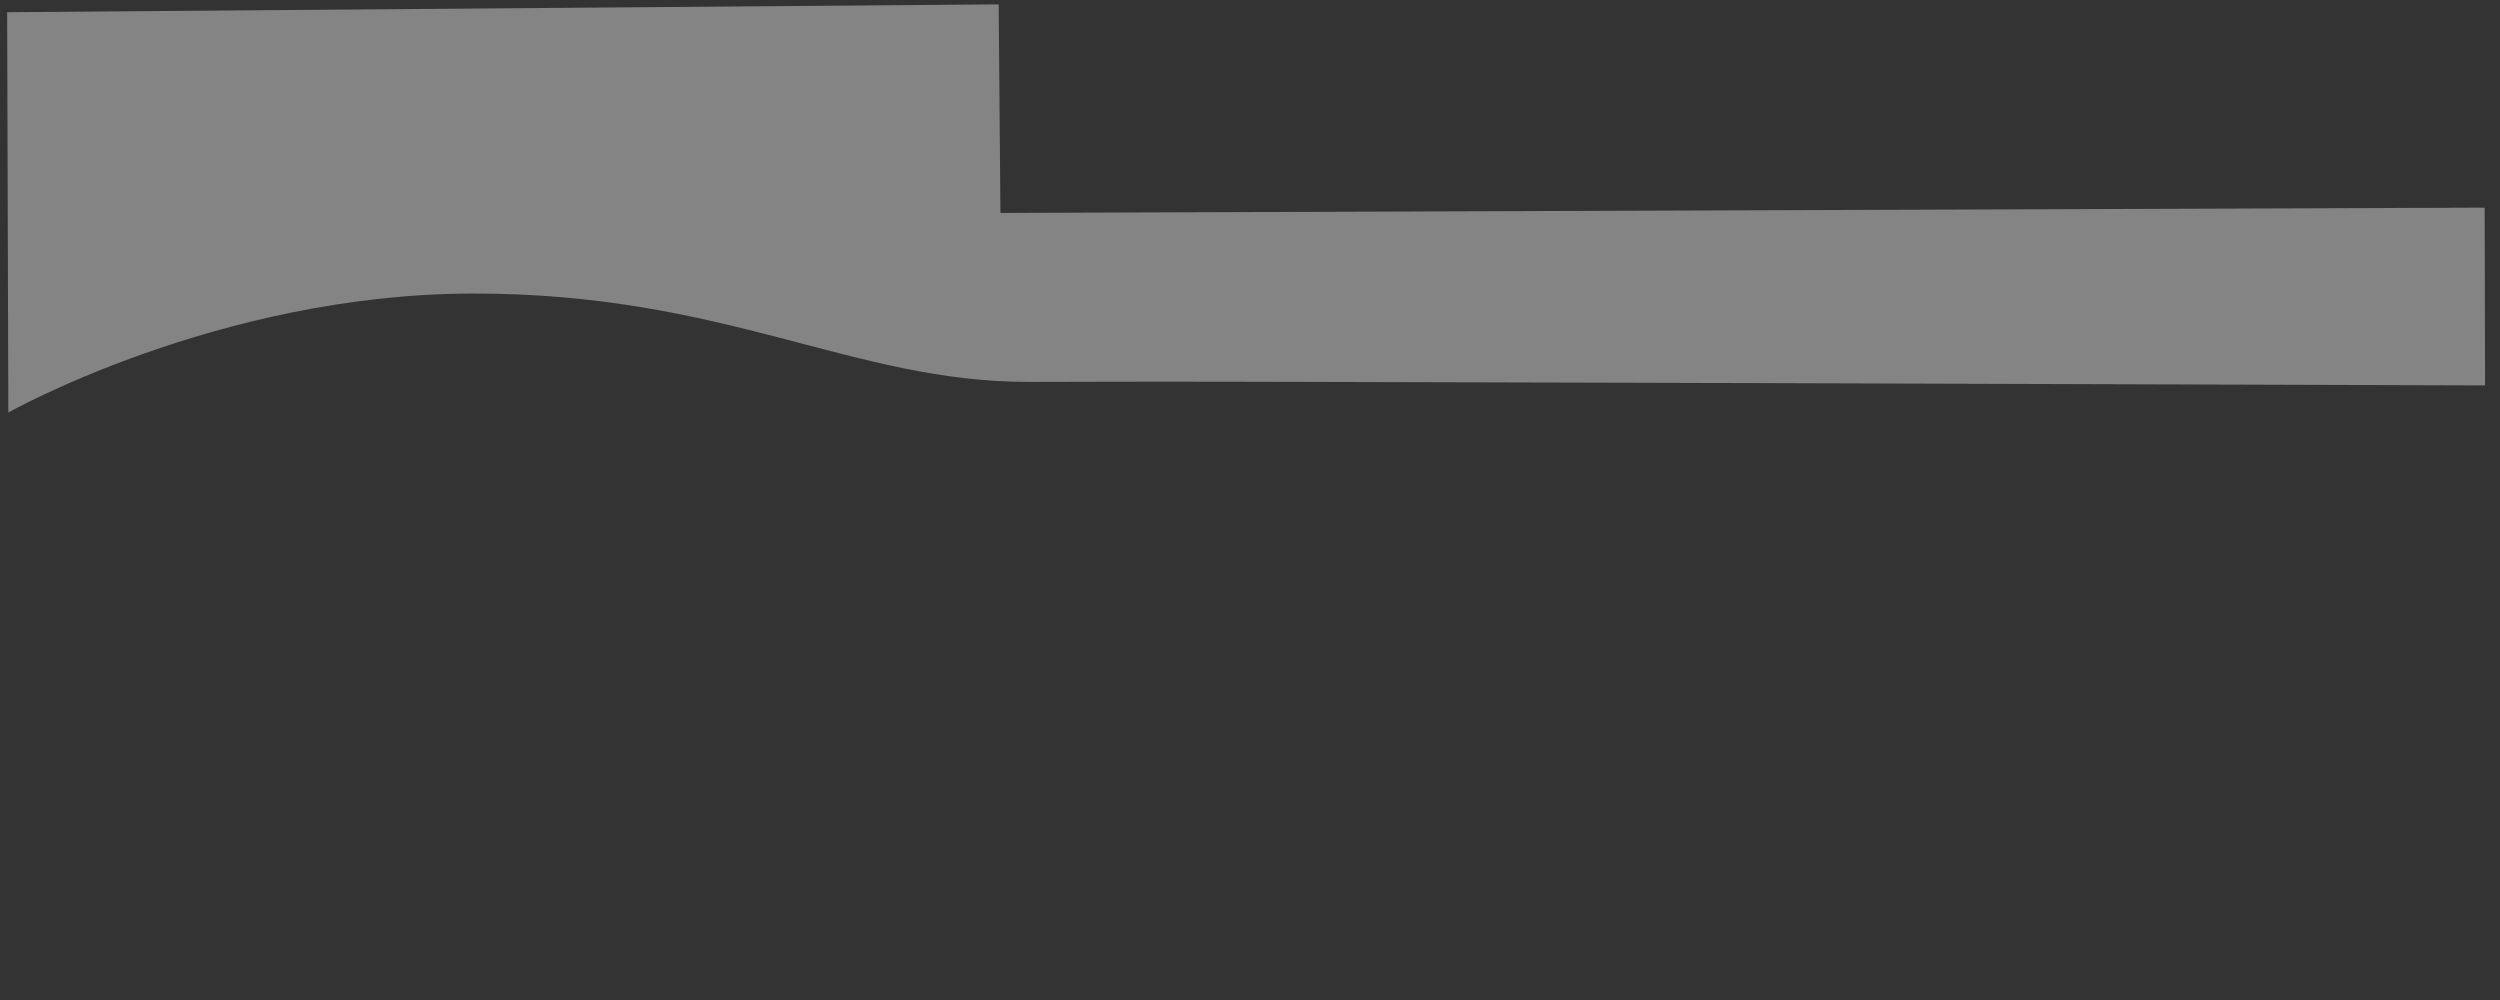 <?xml version="1.0" encoding="UTF-8" standalone="no"?>
<!-- Created with Inkscape (http://www.inkscape.org/) -->
<svg
   xmlns:dc="http://purl.org/dc/elements/1.1/"
   xmlns:cc="http://web.resource.org/cc/"
   xmlns:rdf="http://www.w3.org/1999/02/22-rdf-syntax-ns#"
   xmlns:svg="http://www.w3.org/2000/svg"
   xmlns="http://www.w3.org/2000/svg"
   xmlns:sodipodi="http://sodipodi.sourceforge.net/DTD/sodipodi-0.dtd"
   xmlns:inkscape="http://www.inkscape.org/namespaces/inkscape"
   width="500"
   height="200"
   id="svg2"
   sodipodi:version="0.32"
   inkscape:version="0.45"
   version="1.0"
   sodipodi:docbase="/home/marvin/.screenlets/NowPlaying/themes/default"
   sodipodi:docname="nowplaying-fg.svg"
   inkscape:output_extension="org.inkscape.output.svg.inkscape"
   sodipodi:modified="true">
  <rect width="100%" height="100%" fill="#333333" stroke="none"/>
  <defs
     id="defs4">
    <linearGradient
       id="linearGradient4491">
      <stop
         style="stop-color:#ffffff;stop-opacity:1;"
         offset="0"
         id="stop4493" />
      <stop
         style="stop-color:#fffeff;stop-opacity:0;"
         offset="1"
         id="stop4495" />
    </linearGradient>
  </defs>
  <sodipodi:namedview
     id="base"
     pagecolor="#ffffff"
     bordercolor="#666666"
     borderopacity="1.0"
     inkscape:pageopacity="0.0"
     inkscape:pageshadow="2"
     inkscape:zoom="2"
     inkscape:cx="156.90592"
     inkscape:cy="118.61111"
     inkscape:document-units="px"
     inkscape:current-layer="layer1"
     width="500px"
     height="200px"
     inkscape:window-width="1487"
     inkscape:window-height="853"
     inkscape:window-x="238"
     inkscape:window-y="170"
     showborder="true"
     showgrid="true"
     showguides="false" />
  <g
     inkscape:label="Ebene 1"
     inkscape:groupmode="layer"
     id="layer1">
    <path
       style="fill:#ffffff;fill-rule:evenodd;stroke:none;stroke-width:1px;stroke-linecap:butt;stroke-linejoin:miter;stroke-opacity:1;fill-opacity:0.398"
       d="M 1.43,2.442 L 1.664,82.505 C 1.664,82.505 43.7,58.797 94.433,58.707 C 145.166,58.617 170.295,76.422 205.781,76.385 C 241.27,76.348 198.614,76.12 497.013,77.086 L 496.933,41.529 L 200.088,42.587 L 199.735,0.872 L 1.43,2.442 z "
       id="path2161"
       sodipodi:nodetypes="cczzccccc" />
  </g>
</svg>
